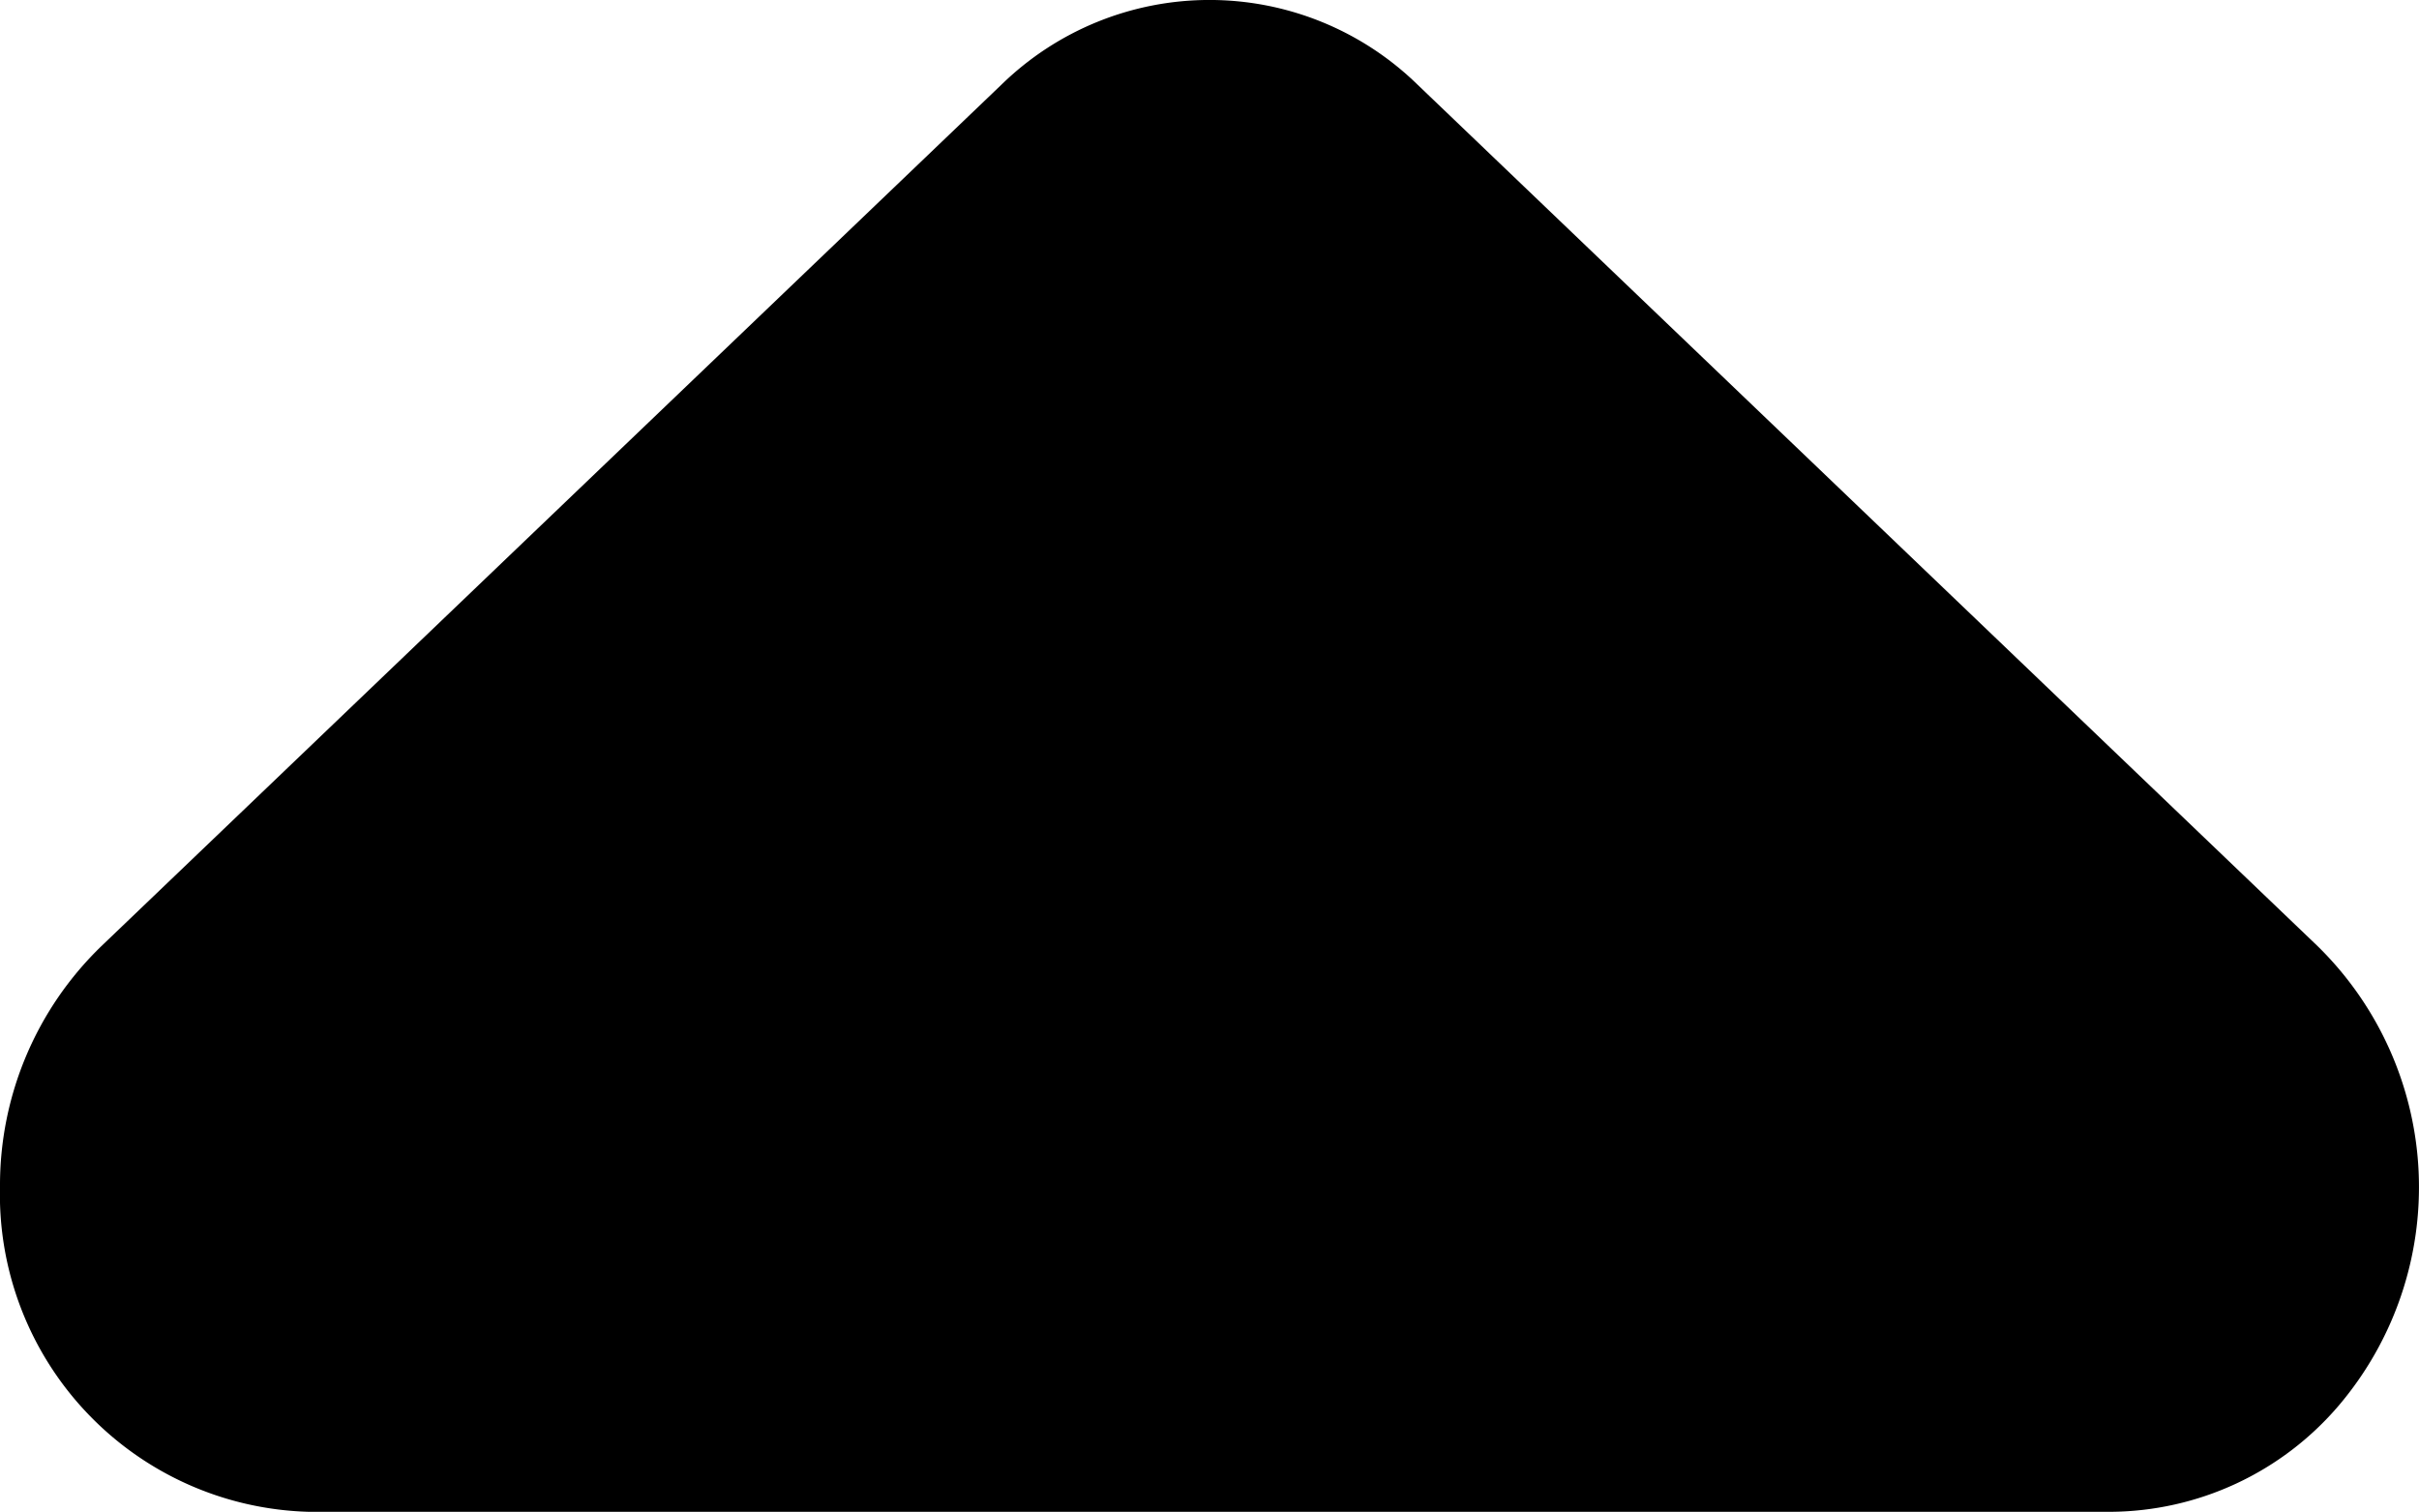<svg xmlns="http://www.w3.org/2000/svg" width="8" height="5.001" viewBox="0 0 8 5.001">
  <g id="Group_3" data-name="Group 3" transform="translate(-3214 -4952.999)">
    <path id="Path_250" data-name="Path 250" d="M12.335,16.129l2.977-2.85a.985.985,0,0,1,1.376,0l2.977,2.85a1.116,1.116,0,0,1,.07,1.519,1,1,0,0,1-.757.352H13.022A1.05,1.05,0,0,1,12,16.924,1.1,1.1,0,0,1,12.335,16.129Z" transform="translate(3202 4940)" fill-rule="evenodd"/>
  </g>
</svg>
